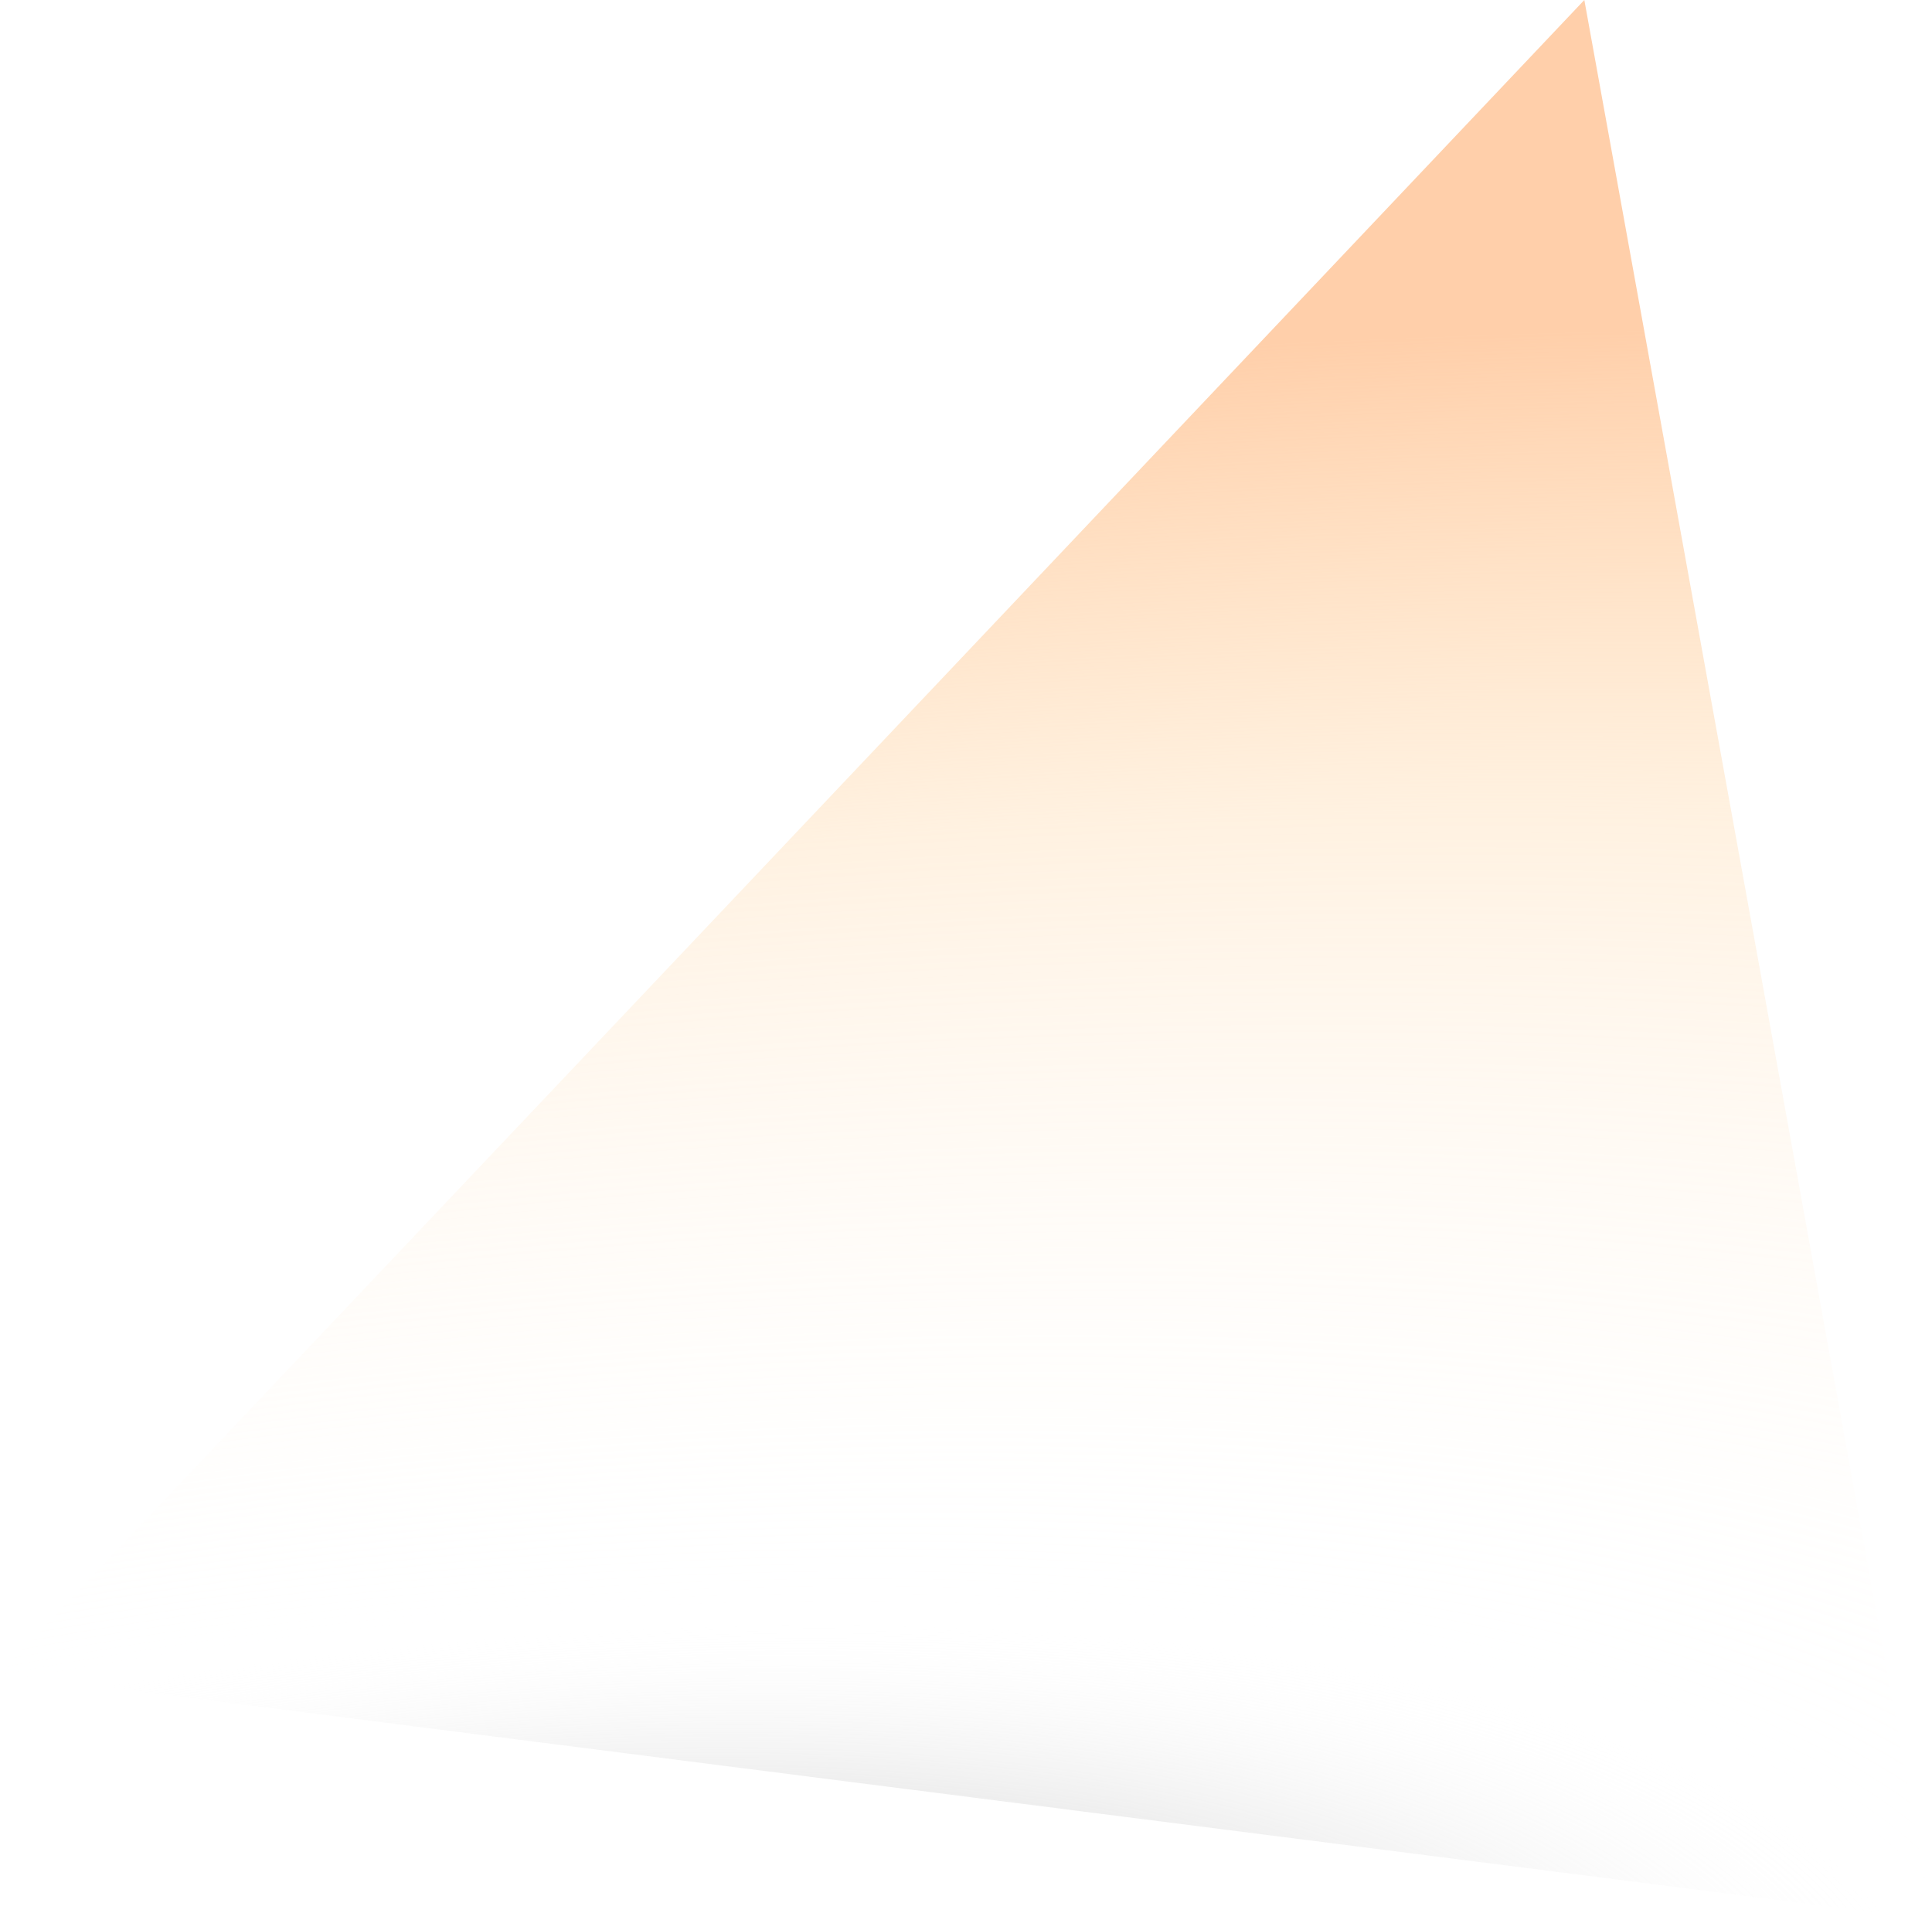 <?xml version="1.0" encoding="UTF-8" standalone="no"?>
<svg xmlns:xlink="http://www.w3.org/1999/xlink" height="128.35px" width="129.2px" xmlns="http://www.w3.org/2000/svg">
  <g transform="matrix(1.0, 0.0, 0.0, 1.0, 133.1, -38.9)">
    <path d="M-133.1 150.8 L-3.9 167.25 -27.15 38.9 -133.1 150.8" fill="url(#gradient0)" fill-rule="evenodd" stroke="none">
      <animate attributeName="d" dur="2s" repeatCount="indefinite" values="M-133.1 150.8 L-3.9 167.25 -27.15 38.9 -133.1 150.8;M-133.05 150.4 L-15.15 163.15 -27.35 38.95 -133.05 150.4"/>
    </path>
    <path d="M-133.1 150.8 L-27.15 38.9 -3.9 167.25 -133.1 150.8" fill="none" stroke="#000000" stroke-linecap="round" stroke-linejoin="round" stroke-opacity="0.0" stroke-width="1.0">
      <animate attributeName="stroke" dur="2s" repeatCount="indefinite" values="#000000;#000001"/>
      <animate attributeName="stroke-width" dur="2s" repeatCount="indefinite" values="0.0;0.0"/>
      <animate attributeName="fill-opacity" dur="2s" repeatCount="indefinite" values="0.0;0.0"/>
      <animate attributeName="d" dur="2s" repeatCount="indefinite" values="M-133.1 150.8 L-27.15 38.9 -3.9 167.25 -133.1 150.8;M-133.05 150.4 L-27.35 38.95 -15.15 163.15 -133.05 150.4"/>
    </path>
  </g>
  <defs>
    <radialGradient cx="0" cy="0" gradientTransform="matrix(-0.302, 0.147, -0.302, -0.073, -112.85, 189.4)" gradientUnits="userSpaceOnUse" id="gradient0" r="819.2" spreadMethod="pad">
      <animateTransform additive="replace" attributeName="gradientTransform" dur="2s" from="1" repeatCount="indefinite" to="1" type="scale"/>
      <animateTransform additive="sum" attributeName="gradientTransform" dur="2s" from="-112.85 189.4" repeatCount="indefinite" to="-109.9 191.9" type="translate"/>
      <animateTransform additive="sum" attributeName="gradientTransform" dur="2s" from="154.018" repeatCount="indefinite" to="147.15" type="rotate"/>
      <animateTransform additive="sum" attributeName="gradientTransform" dur="2s" from="0.337 0.198" repeatCount="indefinite" to="0.318 0.186" type="scale"/>
      <animateTransform additive="sum" attributeName="gradientTransform" dur="2s" from="35.454" repeatCount="indefinite" to="35.365" type="skewX"/>
      <stop offset="0.314" stop-color="#ffffff" stop-opacity="0.0">
        <animate attributeName="offset" dur="2s" repeatCount="indefinite" values="0.314;0.314"/>
        <animate attributeName="stop-color" dur="2s" repeatCount="indefinite" values="#ffffff;#ffffff"/>
        <animate attributeName="stop-opacity" dur="2s" repeatCount="indefinite" values="0.0;0.0"/>
      </stop>
      <stop offset="0.714" stop-color="#ffdfb8" stop-opacity="0.427">
        <animate attributeName="offset" dur="2s" repeatCount="indefinite" values="0.714;0.702"/>
        <animate attributeName="stop-color" dur="2s" repeatCount="indefinite" values="#ffdfb8;#ffffff"/>
        <animate attributeName="stop-opacity" dur="2s" repeatCount="indefinite" values="0.427;0.0"/>
      </stop>
      <stop offset="0.957" stop-color="#ffcfaa">
        <animate attributeName="offset" dur="2s" repeatCount="indefinite" values="0.957;1.0"/>
        <animate attributeName="stop-color" dur="2s" repeatCount="indefinite" values="#ffcfaa;#e8aaff"/>
        <animate attributeName="stop-opacity" dur="2s" repeatCount="indefinite" values="1.0;0.478"/>
      </stop>
    </radialGradient>
  </defs>
</svg>
